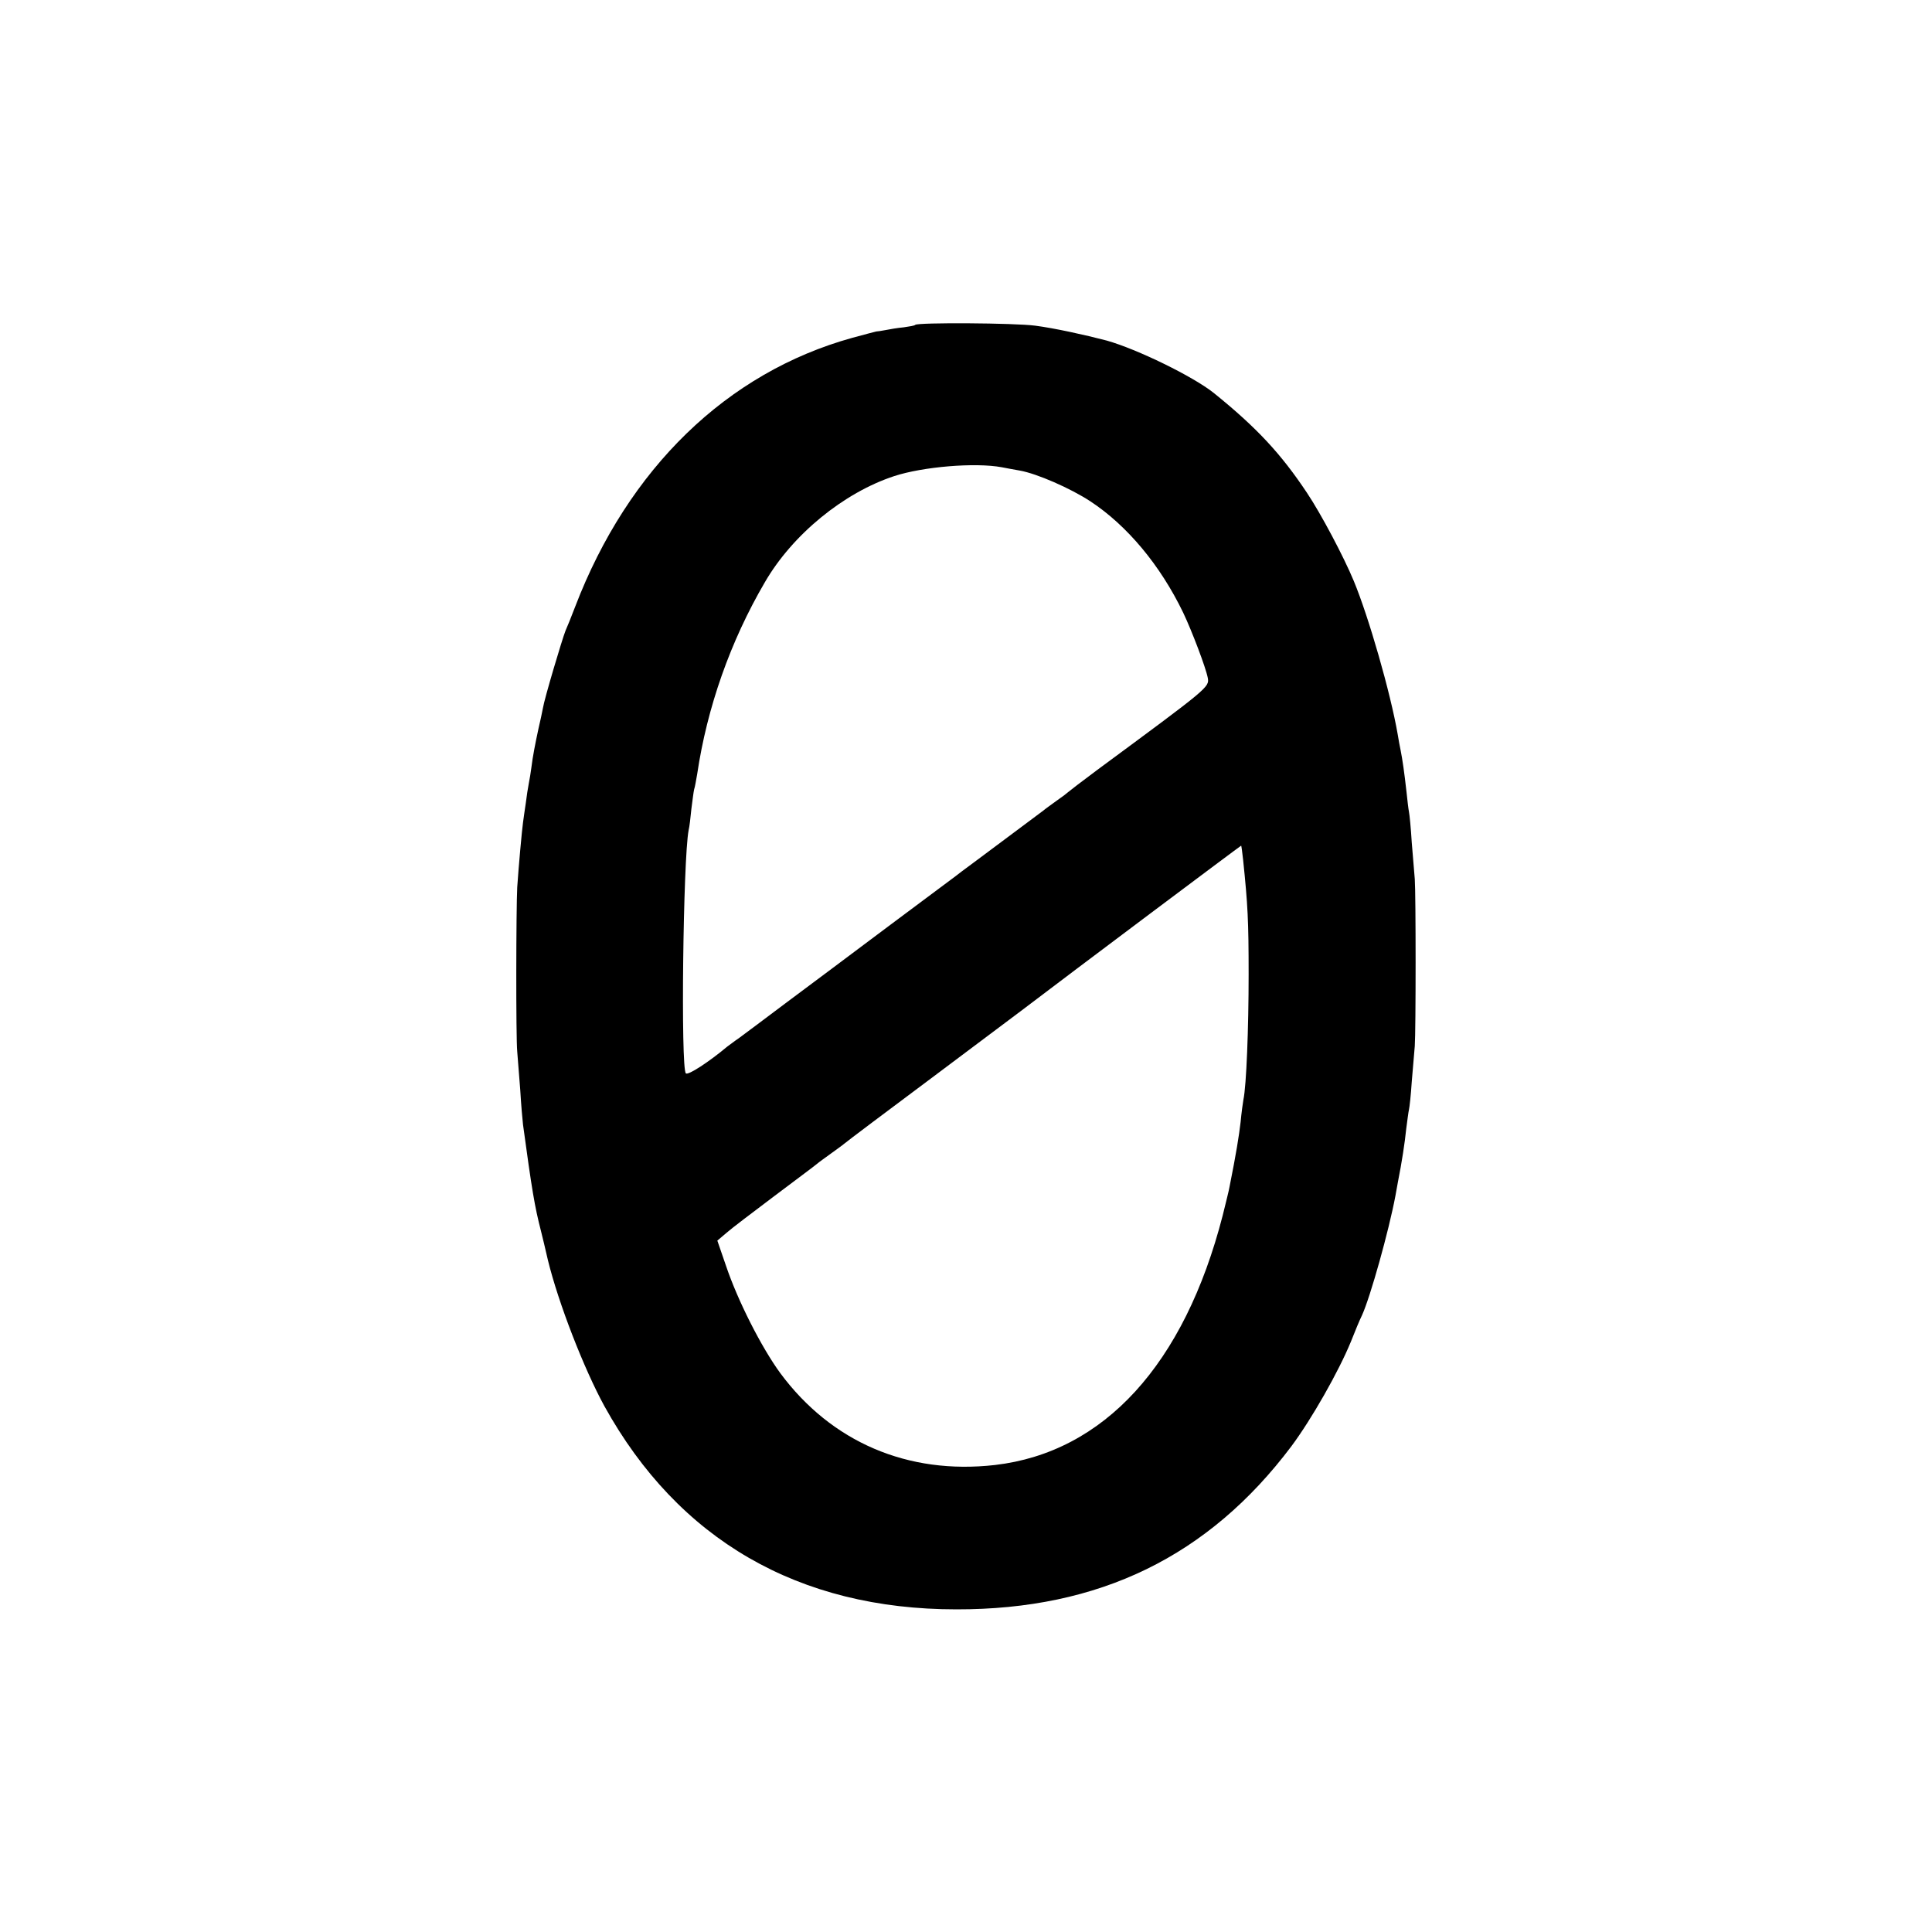 <?xml version="1.0" standalone="no"?>
<!DOCTYPE svg PUBLIC "-//W3C//DTD SVG 20010904//EN"
 "http://www.w3.org/TR/2001/REC-SVG-20010904/DTD/svg10.dtd">
<svg version="1.0" xmlns="http://www.w3.org/2000/svg"
 width="700pt" height="700pt" viewBox="0 0 700 700"
 preserveAspectRatio="xMidYMid meet">
<g transform="translate(0,700) scale(0.1,-0.1)"
fill="#000000" stroke="none">
<path d="M3316 5823 c-2 -3 -21 -6 -42 -9 -22 -2 -51 -7 -66 -10 -15 -3 -30
-5 -33 -5 -2 0 -42 -11 -87 -23 -454 -126 -812 -473 -1004 -974 -14 -37 -30
-76 -35 -87 -12 -30 -77 -248 -82 -281 -3 -16 -10 -49 -16 -74 -11 -51 -21
-101 -26 -143 -2 -16 -6 -40 -9 -55 -3 -15 -8 -47 -11 -72 -4 -25 -8 -56 -10
-70 -4 -28 -16 -160 -21 -235 -4 -74 -5 -543 0 -595 2 -25 7 -88 11 -140 3
-52 8 -108 10 -125 32 -235 42 -296 65 -385 5 -19 16 -66 25 -105 38 -156 131
-395 205 -530 268 -484 703 -736 1275 -736 518 -1 914 192 1214 591 73 98 171
270 216 380 14 36 32 79 40 95 30 66 97 305 121 433 2 12 6 34 9 50 14 70 25
142 30 192 4 30 8 62 10 70 2 8 7 53 10 100 4 47 9 105 11 130 4 56 4 550 0
605 -2 22 -7 82 -11 133 -3 51 -8 101 -10 110 -2 10 -6 43 -9 73 -8 72 -15
119 -21 149 -3 14 -8 41 -11 60 -26 150 -105 425 -159 555 -36 87 -119 244
-170 320 -94 141 -181 235 -337 361 -75 60 -278 159 -388 190 -80 21 -190 45
-259 54 -75 10 -425 12 -435 3z m314 -516 c14 -3 43 -8 65 -12 62 -11 183 -64
255 -111 134 -88 254 -232 337 -404 31 -65 82 -199 89 -236 6 -34 4 -35 -401
-334 -55 -41 -102 -77 -105 -80 -3 -3 -21 -17 -40 -30 -19 -14 -42 -30 -50
-37 -8 -6 -76 -57 -150 -112 -74 -55 -139 -104 -145 -108 -5 -5 -122 -91 -258
-193 -136 -102 -307 -230 -381 -285 -73 -55 -148 -111 -167 -125 -19 -13 -38
-28 -44 -32 -67 -56 -142 -105 -150 -97 -19 18 -10 776 10 881 3 11 7 46 10
77 4 31 8 63 10 71 3 8 7 33 11 55 36 242 120 481 245 695 100 173 286 325
469 385 104 34 293 50 390 32z m874 -1422 c17 -164 20 -221 20 -415 0 -195 -8
-404 -19 -455 -2 -11 -7 -47 -10 -80 -6 -51 -16 -114 -40 -234 -2 -13 -14 -60
-25 -105 -139 -540 -430 -858 -825 -904 -316 -36 -593 83 -778 333 -68 93
-154 262 -197 390 l-31 90 33 28 c18 16 96 75 173 133 77 58 147 110 155 117
8 7 31 23 50 37 19 14 42 30 50 37 8 7 150 114 315 237 165 124 311 233 324
243 193 147 796 599 798 599 1 -1 4 -24 7 -51z"/>
</g>
</svg>
